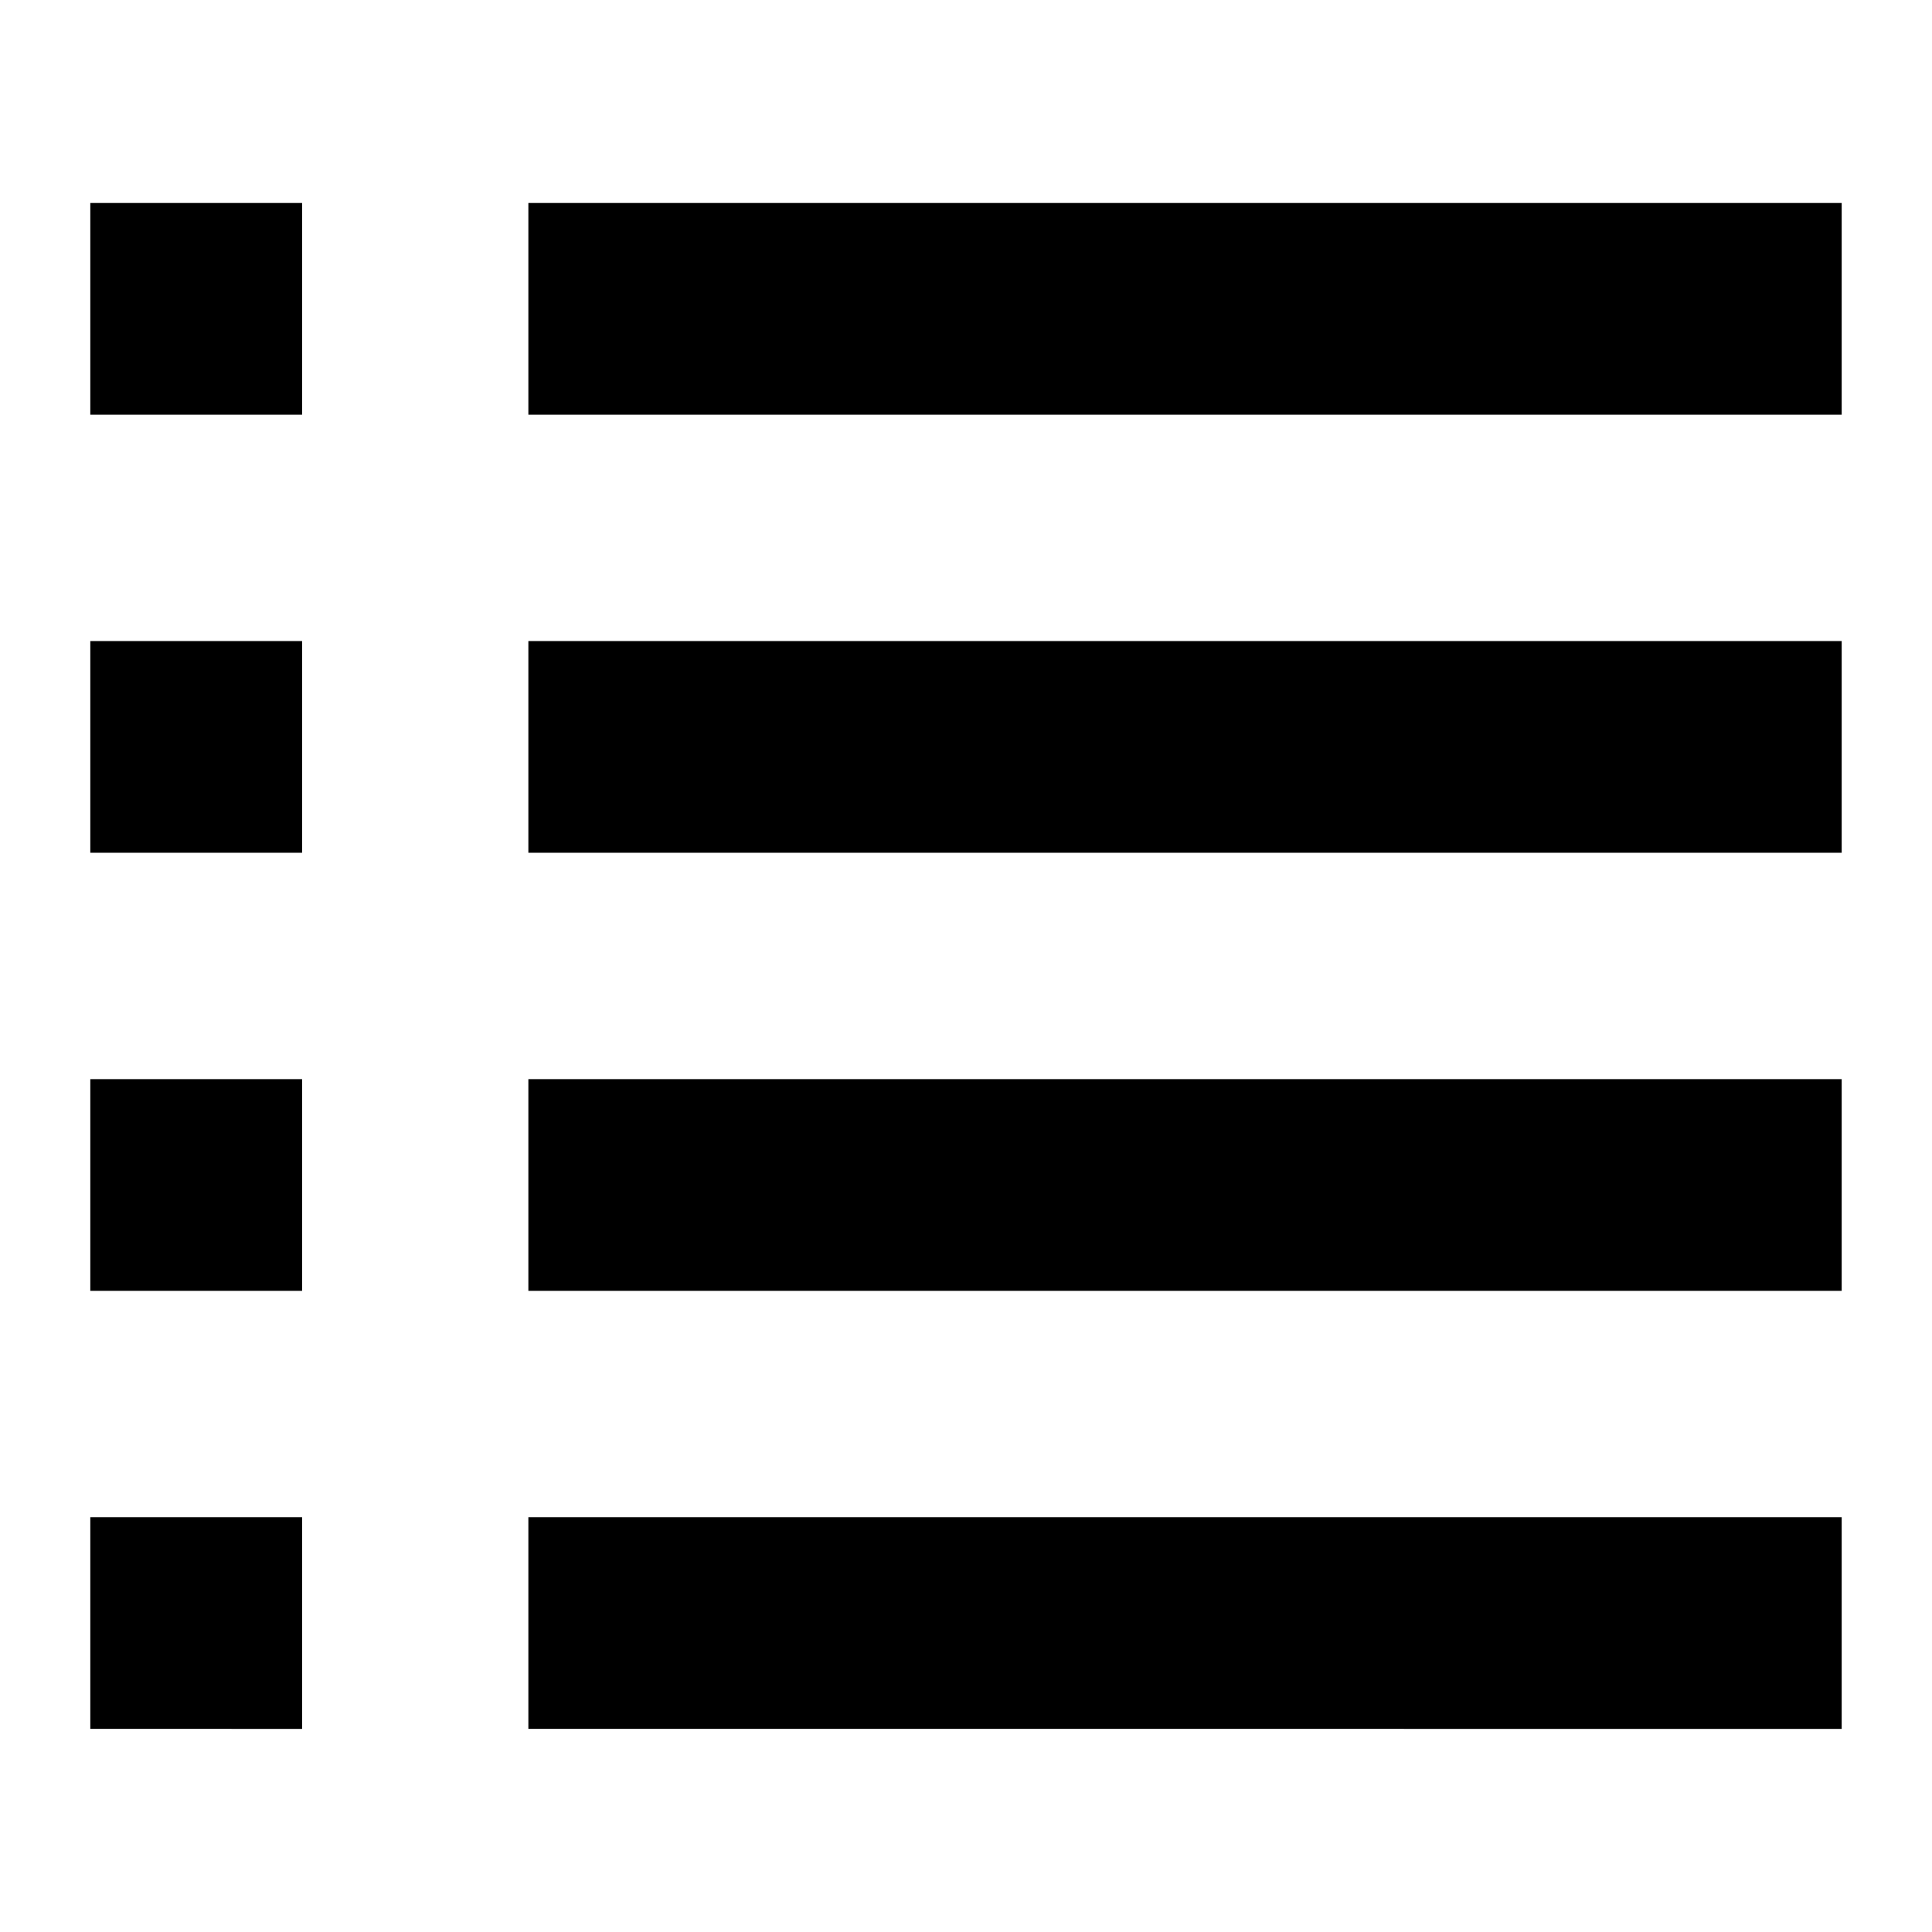 <svg class="icon" viewBox="0 0 1024 1024" xmlns="http://www.w3.org/2000/svg" width="200" height="200"><defs><style/></defs><path d="M47.86 107.588h112.261v112.203H47.861V107.588zM280.044 107.588h696.089v112.203H280.044V107.588zM47.86 339.772h112.261v112.203H47.861V339.772zM280.044 339.772h696.089v112.203H280.044V339.772zM47.86 571.956h112.261V684.16H47.861V571.956zM280.044 571.956h696.089V684.16H280.044V571.956zM47.86 804.14h112.261v112.203H47.861V804.14zM280.044 804.14h696.089v112.203H280.044V804.14z"/></svg>